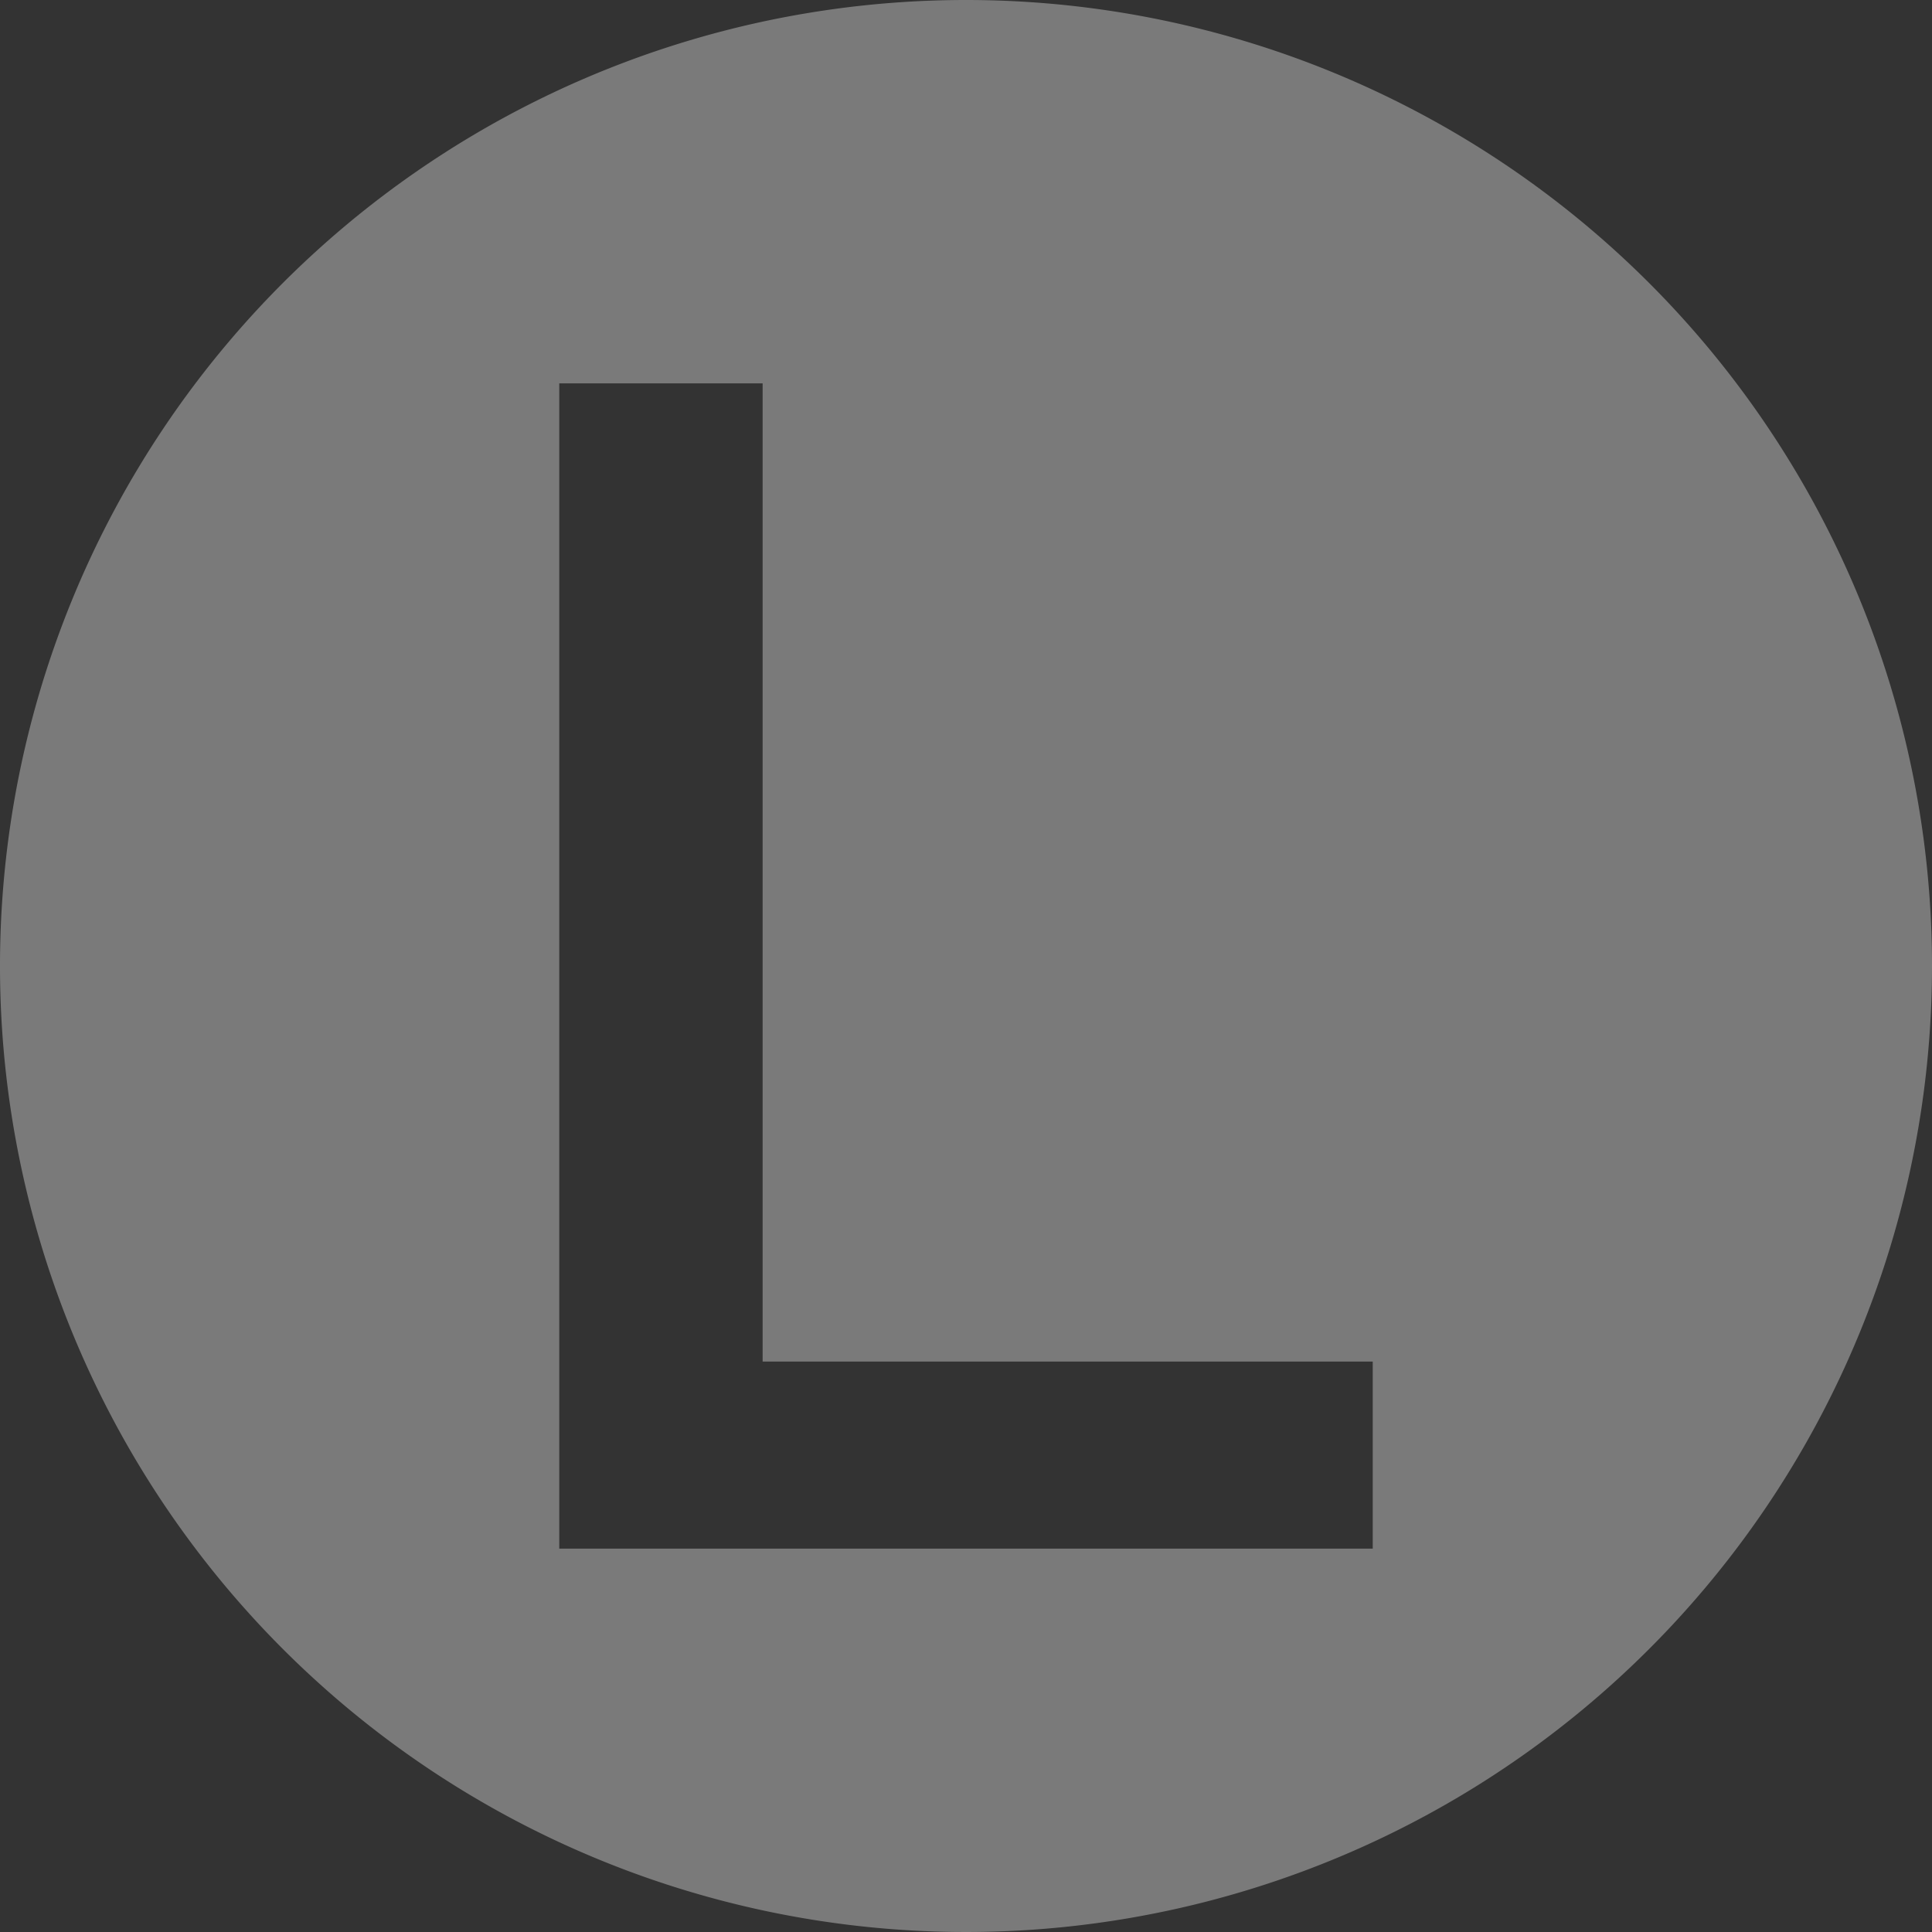 <svg xmlns="http://www.w3.org/2000/svg" viewBox="0 0 19 19"><rect x="0" y="0" width="19" height="19" style="fill:#333333;stroke:none;opacity:1;fill-opacity:1"/><style>*{fill:rgba(255,255,255,.35)}</style><path d="M9.5 0A9.5 9.5 0 1 0 19 9.5 9.5 9.5 0 0 0 9.5 0zm4 15.23h-8V3.77h2v9.62h6z"/></svg>
